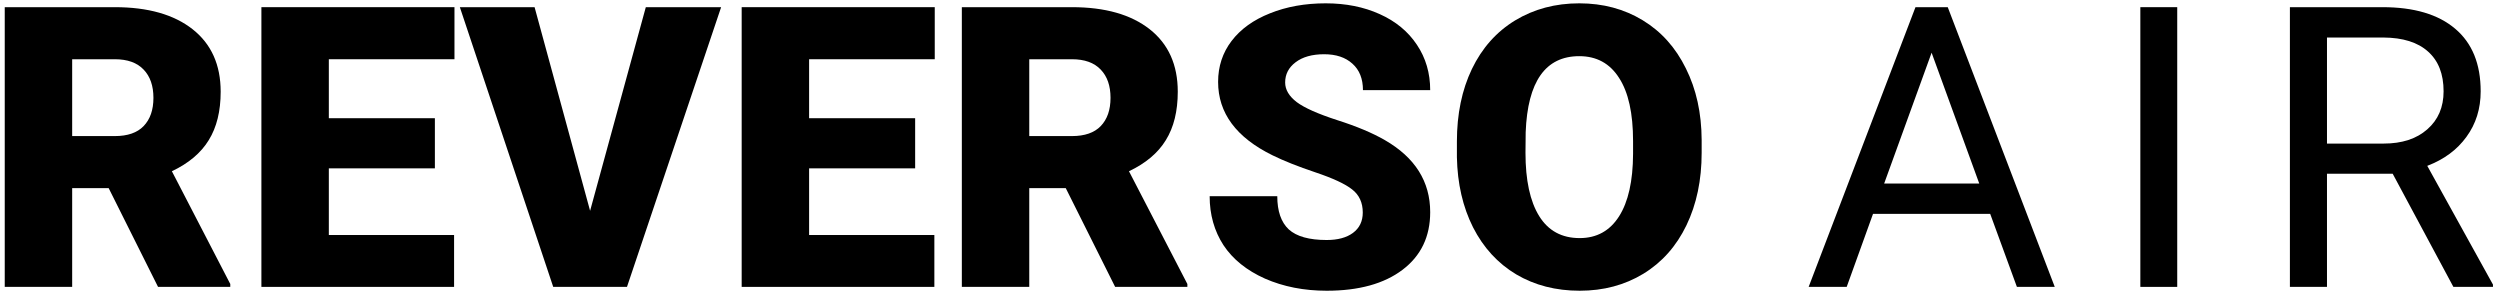 <svg width="305" height="36" viewBox="0 0 305 36" fill="none" xmlns="http://www.w3.org/2000/svg">
<path d="M13.258 22.953H8.805V35H0.578V0.875H14.008C18.055 0.875 21.219 1.773 23.5 3.57C25.781 5.367 26.922 7.906 26.922 11.188C26.922 13.562 26.438 15.531 25.469 17.094C24.516 18.656 23.016 19.922 20.969 20.891L28.094 34.648V35H19.281L13.258 22.953ZM8.805 16.602H14.008C15.57 16.602 16.742 16.195 17.523 15.383C18.32 14.555 18.719 13.406 18.719 11.938C18.719 10.469 18.32 9.32 17.523 8.492C16.727 7.648 15.555 7.227 14.008 7.227H8.805V16.602Z" fill="black"/>
<path d="M53.055 20.539H40.117V28.672H55.398V35H31.891V0.875H55.445V7.227H40.117V14.422H53.055V20.539Z" fill="black"/>
<path d="M71.992 25.719L78.789 0.875H87.977L76.492 35H67.492L56.102 0.875H65.219L71.992 25.719Z" fill="black"/>
<path d="M111.648 20.539H98.711V28.672H113.992V35H90.484V0.875H114.039V7.227H98.711V14.422H111.648V20.539Z" fill="black"/>
<path d="M130.023 22.953H125.57V35H117.344V0.875H130.773C134.82 0.875 137.984 1.773 140.266 3.57C142.547 5.367 143.688 7.906 143.688 11.188C143.688 13.562 143.203 15.531 142.234 17.094C141.281 18.656 139.781 19.922 137.734 20.891L144.859 34.648V35H136.047L130.023 22.953ZM125.57 16.602H130.773C132.336 16.602 133.508 16.195 134.289 15.383C135.086 14.555 135.484 13.406 135.484 11.938C135.484 10.469 135.086 9.32 134.289 8.492C133.492 7.648 132.32 7.227 130.773 7.227H125.57V16.602Z" fill="black"/>
<path d="M166.258 25.93C166.258 24.727 165.828 23.789 164.969 23.117C164.125 22.445 162.633 21.75 160.492 21.031C158.352 20.312 156.602 19.617 155.242 18.945C150.82 16.773 148.609 13.789 148.609 9.992C148.609 8.102 149.156 6.438 150.25 5C151.359 3.547 152.922 2.422 154.938 1.625C156.953 0.812 159.219 0.406 161.734 0.406C164.188 0.406 166.383 0.844 168.32 1.719C170.273 2.594 171.789 3.844 172.867 5.469C173.945 7.078 174.484 8.922 174.484 11H166.281C166.281 9.609 165.852 8.531 164.992 7.766C164.148 7 163 6.617 161.547 6.617C160.078 6.617 158.914 6.945 158.055 7.602C157.211 8.242 156.789 9.062 156.789 10.062C156.789 10.938 157.258 11.734 158.195 12.453C159.133 13.156 160.781 13.891 163.141 14.656C165.5 15.406 167.438 16.219 168.953 17.094C172.641 19.219 174.484 22.148 174.484 25.883C174.484 28.867 173.359 31.211 171.109 32.914C168.859 34.617 165.773 35.469 161.852 35.469C159.086 35.469 156.578 34.977 154.328 33.992C152.094 32.992 150.406 31.633 149.266 29.914C148.141 28.18 147.578 26.188 147.578 23.938H155.828C155.828 25.766 156.297 27.117 157.234 27.992C158.188 28.852 159.727 29.281 161.852 29.281C163.211 29.281 164.281 28.992 165.062 28.414C165.859 27.82 166.258 26.992 166.258 25.93Z" fill="black"/>
<path d="M207.602 18.641C207.602 21.969 206.984 24.914 205.75 27.477C204.516 30.039 202.758 32.016 200.477 33.406C198.211 34.781 195.625 35.469 192.719 35.469C189.812 35.469 187.234 34.805 184.984 33.477C182.734 32.133 180.977 30.219 179.711 27.734C178.461 25.25 177.805 22.398 177.742 19.18V17.258C177.742 13.914 178.352 10.969 179.57 8.422C180.805 5.859 182.562 3.883 184.844 2.492C187.141 1.102 189.75 0.406 192.672 0.406C195.562 0.406 198.141 1.094 200.406 2.469C202.672 3.844 204.43 5.805 205.68 8.352C206.945 10.883 207.586 13.789 207.602 17.07V18.641ZM199.234 17.211C199.234 13.82 198.664 11.25 197.523 9.5C196.398 7.734 194.781 6.852 192.672 6.852C188.547 6.852 186.367 9.945 186.133 16.133L186.109 18.641C186.109 21.984 186.664 24.555 187.773 26.352C188.883 28.148 190.531 29.047 192.719 29.047C194.797 29.047 196.398 28.164 197.523 26.398C198.648 24.633 199.219 22.094 199.234 18.781V17.211Z" fill="black"/>
<path d="M242.805 26.094H228.508L225.297 35H220.656L233.688 0.875H237.625L250.68 35H246.062L242.805 26.094ZM229.867 22.391H241.469L235.656 6.43L229.867 22.391Z" fill="black"/>
<path d="M265.622 35H261.122V0.875H265.622V35Z" fill="black"/>
<path d="M291.907 21.195H283.892V35H279.368V0.875H290.665C294.509 0.875 297.462 1.75 299.524 3.5C301.603 5.25 302.642 7.797 302.642 11.141C302.642 13.266 302.063 15.117 300.907 16.695C299.767 18.273 298.173 19.453 296.126 20.234L304.142 34.719V35H299.313L291.907 21.195ZM283.892 17.516H290.806C293.04 17.516 294.813 16.938 296.126 15.781C297.454 14.625 298.118 13.078 298.118 11.141C298.118 9.031 297.485 7.414 296.22 6.289C294.97 5.164 293.157 4.594 290.782 4.578H283.892V17.516Z" fill="black"/>
</svg>

